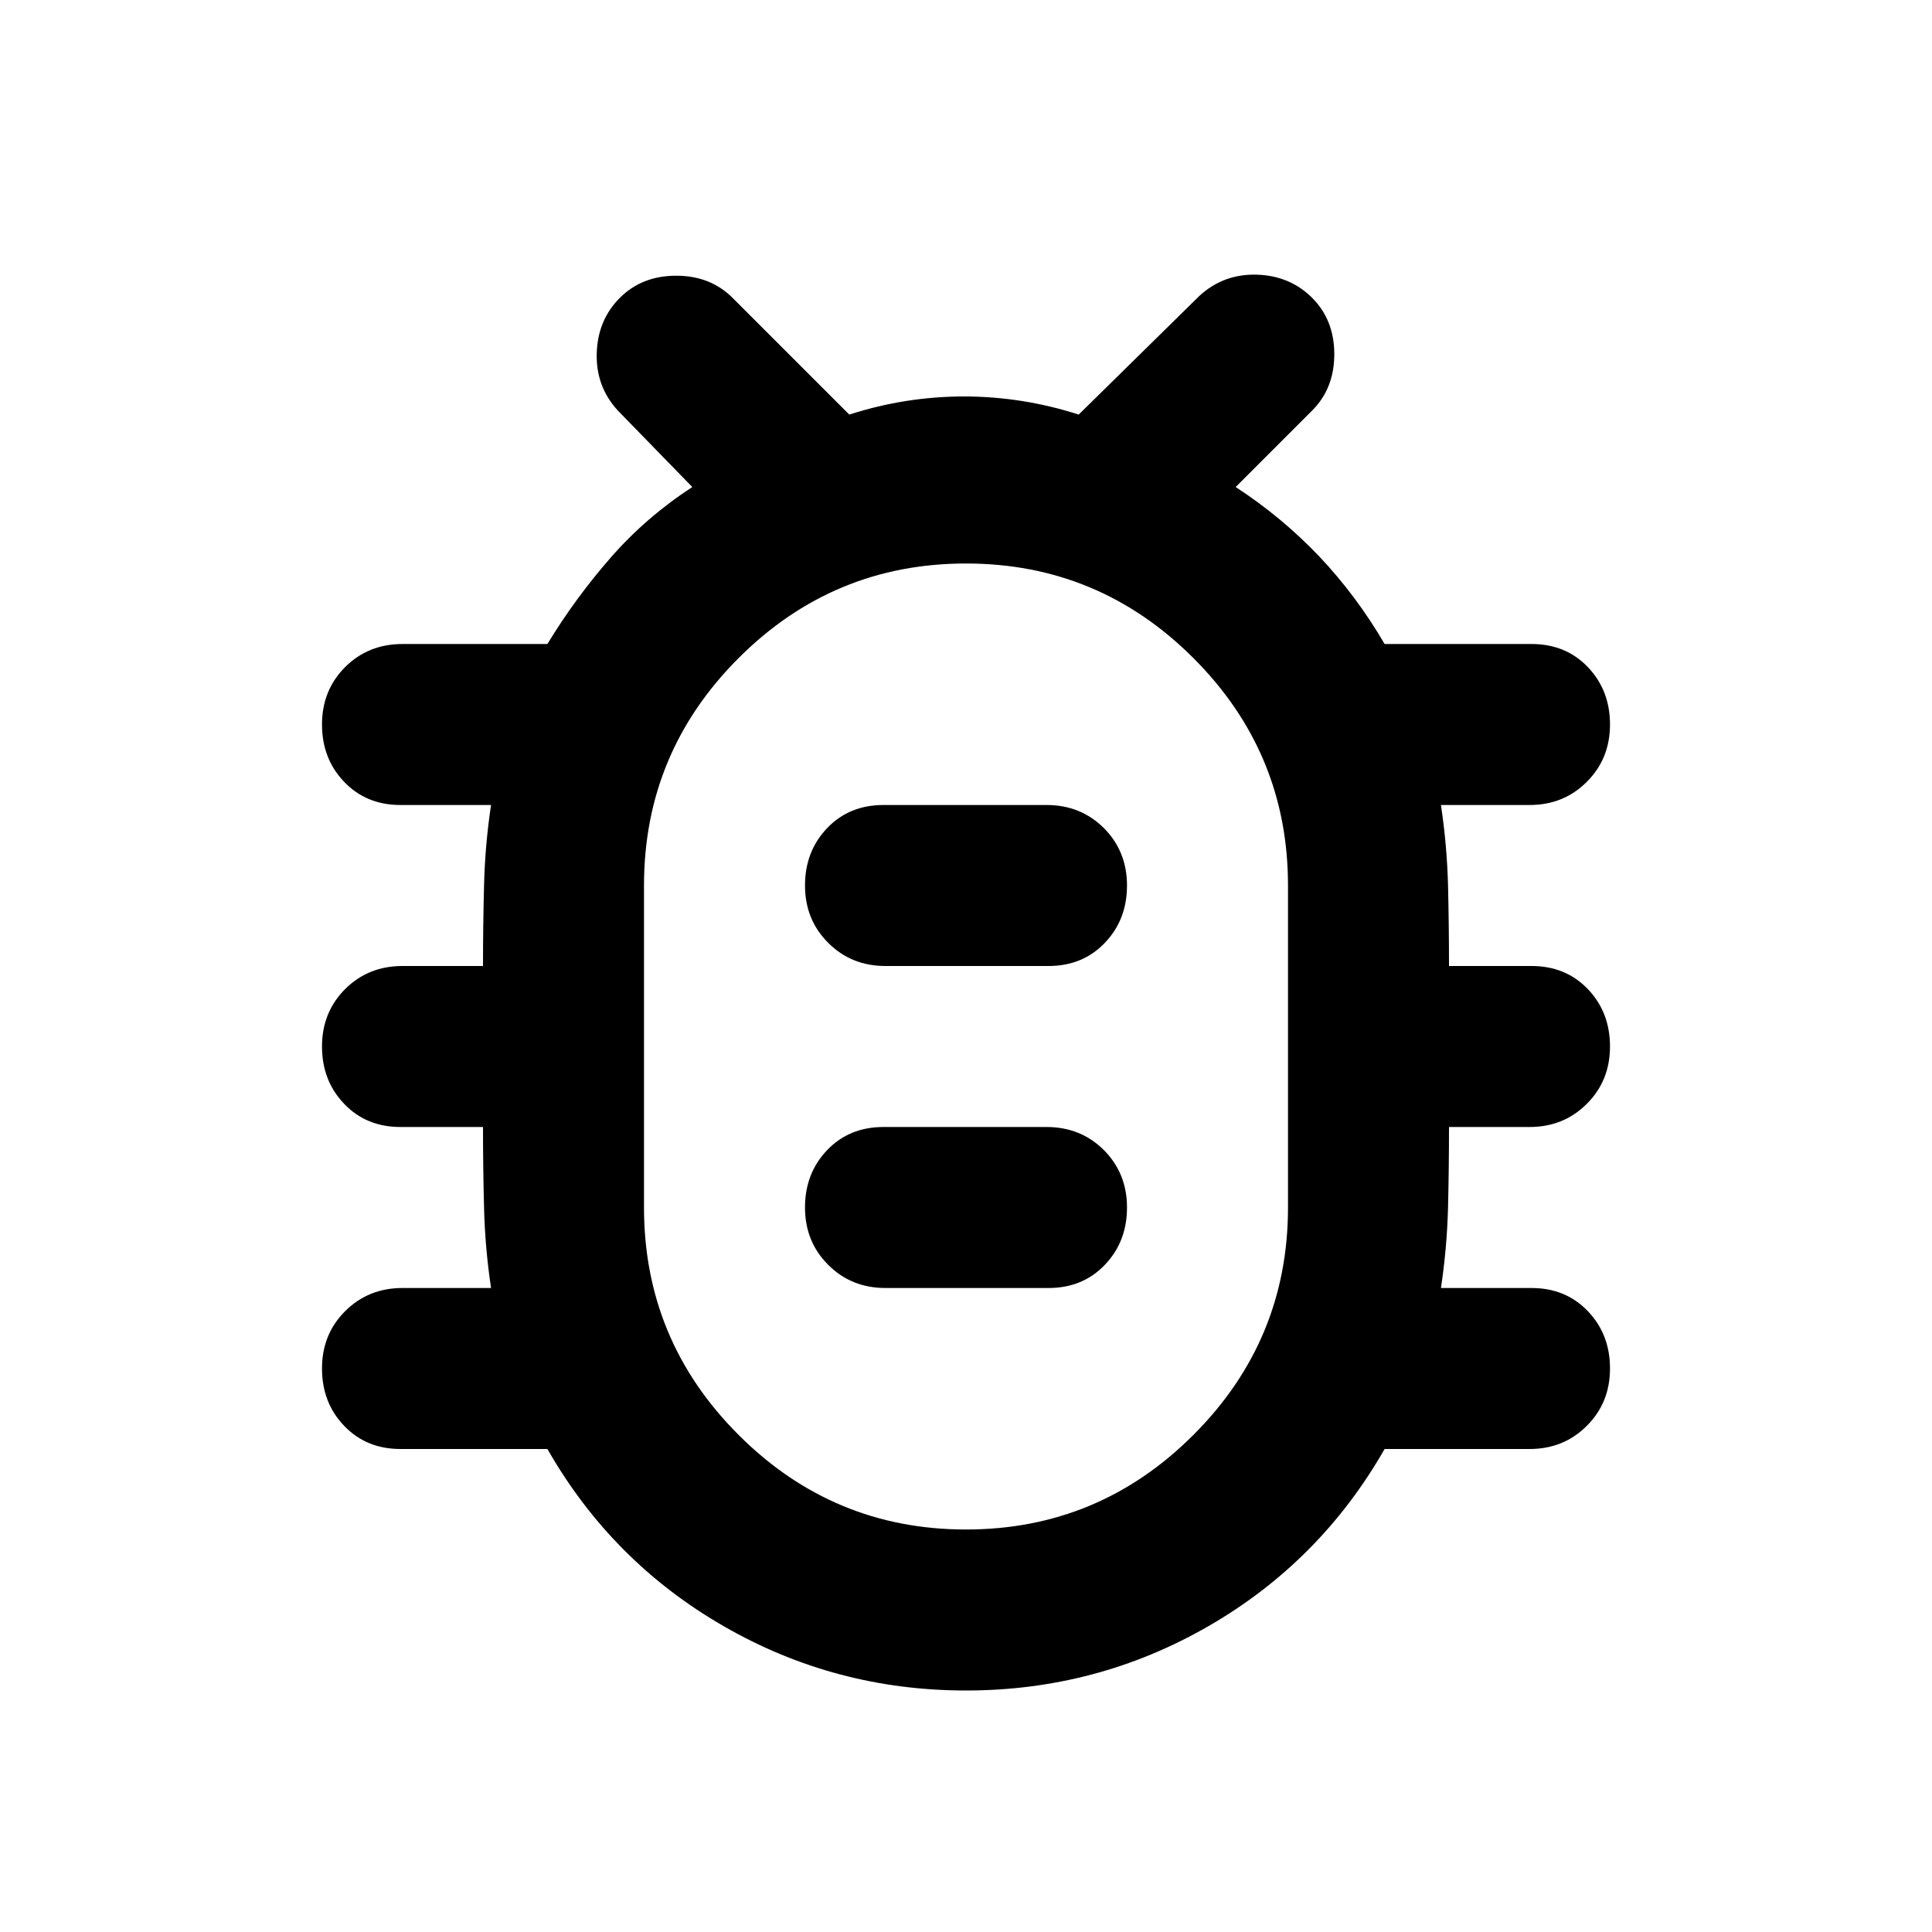 <svg xmlns="http://www.w3.org/2000/svg" height="24" width="24"><path d="M12 21Q10.375 21 8.988 20.2Q7.6 19.4 6.8 18H4.975Q4.55 18 4.275 17.712Q4 17.425 4 17Q4 16.575 4.287 16.288Q4.575 16 5 16H6.1Q6.025 15.5 6.013 15Q6 14.5 6 14H4.975Q4.55 14 4.275 13.712Q4 13.425 4 13Q4 12.575 4.287 12.287Q4.575 12 5 12H6Q6 11.5 6.013 11Q6.025 10.5 6.1 10H4.975Q4.55 10 4.275 9.712Q4 9.425 4 9Q4 8.575 4.287 8.287Q4.575 8 5 8H6.8Q7.15 7.425 7.588 6.925Q8.025 6.425 8.6 6.05L7.675 5.1Q7.4 4.8 7.413 4.387Q7.425 3.975 7.7 3.7Q7.975 3.425 8.4 3.425Q8.825 3.425 9.1 3.7L10.55 5.15Q11.25 4.925 11.975 4.925Q12.7 4.925 13.4 5.15L14.9 3.675Q15.2 3.4 15.613 3.412Q16.025 3.425 16.3 3.7Q16.575 3.975 16.575 4.4Q16.575 4.825 16.3 5.1L15.35 6.05Q15.925 6.425 16.388 6.912Q16.85 7.4 17.2 8H19.025Q19.45 8 19.725 8.287Q20 8.575 20 9Q20 9.425 19.712 9.712Q19.425 10 19 10H17.9Q17.975 10.5 17.988 11Q18 11.5 18 12H19.025Q19.45 12 19.725 12.287Q20 12.575 20 13Q20 13.425 19.712 13.712Q19.425 14 19 14H18Q18 14.5 17.988 15Q17.975 15.5 17.9 16H19.025Q19.45 16 19.725 16.288Q20 16.575 20 17Q20 17.425 19.712 17.712Q19.425 18 19 18H17.2Q16.4 19.4 15.013 20.2Q13.625 21 12 21ZM12 19Q13.65 19 14.825 17.825Q16 16.65 16 15V11Q16 9.35 14.825 8.175Q13.65 7 12 7Q10.35 7 9.175 8.175Q8 9.35 8 11V15Q8 16.65 9.175 17.825Q10.35 19 12 19ZM11 16H13.025Q13.45 16 13.725 15.712Q14 15.425 14 15Q14 14.575 13.713 14.287Q13.425 14 13 14H10.975Q10.55 14 10.275 14.287Q10 14.575 10 15Q10 15.425 10.288 15.712Q10.575 16 11 16ZM11 12H13.025Q13.45 12 13.725 11.712Q14 11.425 14 11Q14 10.575 13.713 10.287Q13.425 10 13 10H10.975Q10.55 10 10.275 10.287Q10 10.575 10 11Q10 11.425 10.288 11.712Q10.575 12 11 12ZM12 13Q12 13 12 13Q12 13 12 13Q12 13 12 13Q12 13 12 13Q12 13 12 13Q12 13 12 13Q12 13 12 13Q12 13 12 13Z"/></svg>